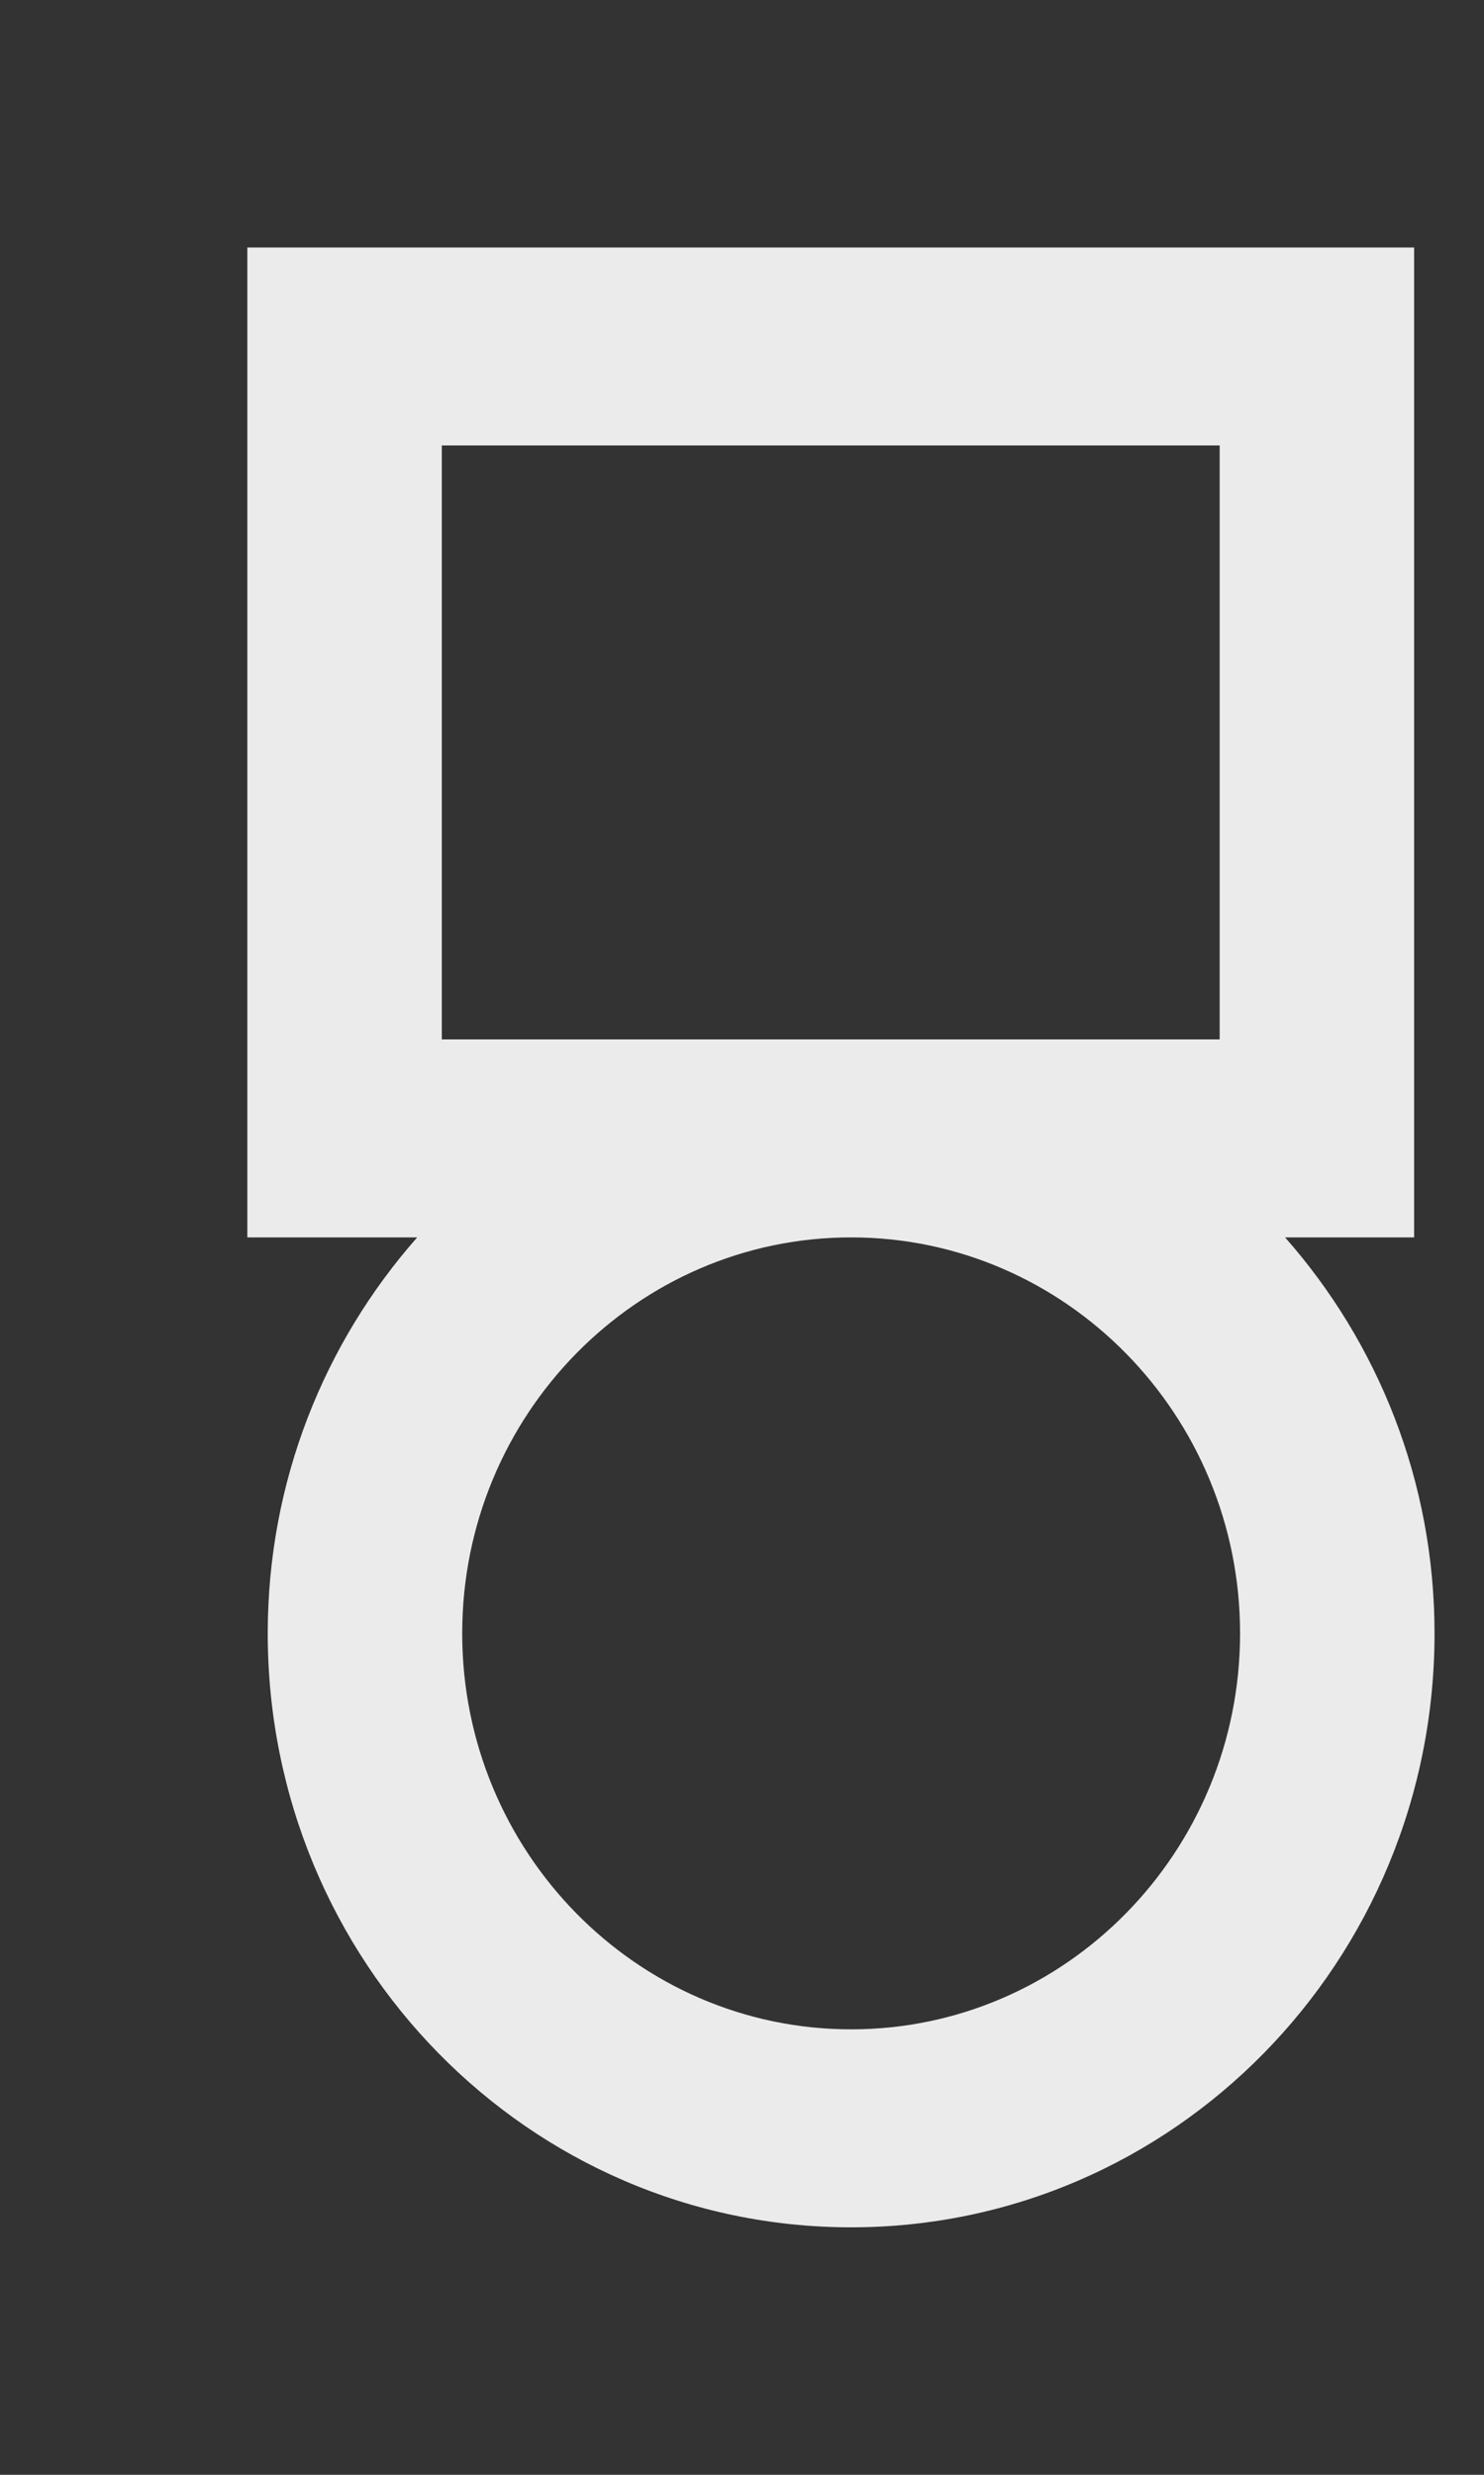 <!-- Generated by IcoMoon.io -->
<svg version="1.1" xmlns="http://www.w3.org/2000/svg" width="24" height="40" viewBox="0 0 24 40">
<rect x="0" y="0" width="24" height="40" fill="#333333" stroke="none"/>
<title>mp-medal-1</title>
<path fill="#ebebeb" d="M13.765 32.8c-3.469 0-6.29-2.87-6.29-6.4s2.821-6.4 6.29-6.4c3.469 0 6.29 2.87 6.29 6.4s-2.821 6.4-6.29 6.4v0zM7.145 16.8v-9.6h12.58v9.6h-12.58zM20.783 20h2.087v-16h-18.87v16h2.747c-1.499 1.699-2.417 3.938-2.417 6.4 0 5.302 4.224 9.6 9.435 9.6s9.435-4.298 9.435-9.6c0-2.462-0.918-4.701-2.417-6.4v0z"></path>
</svg>
